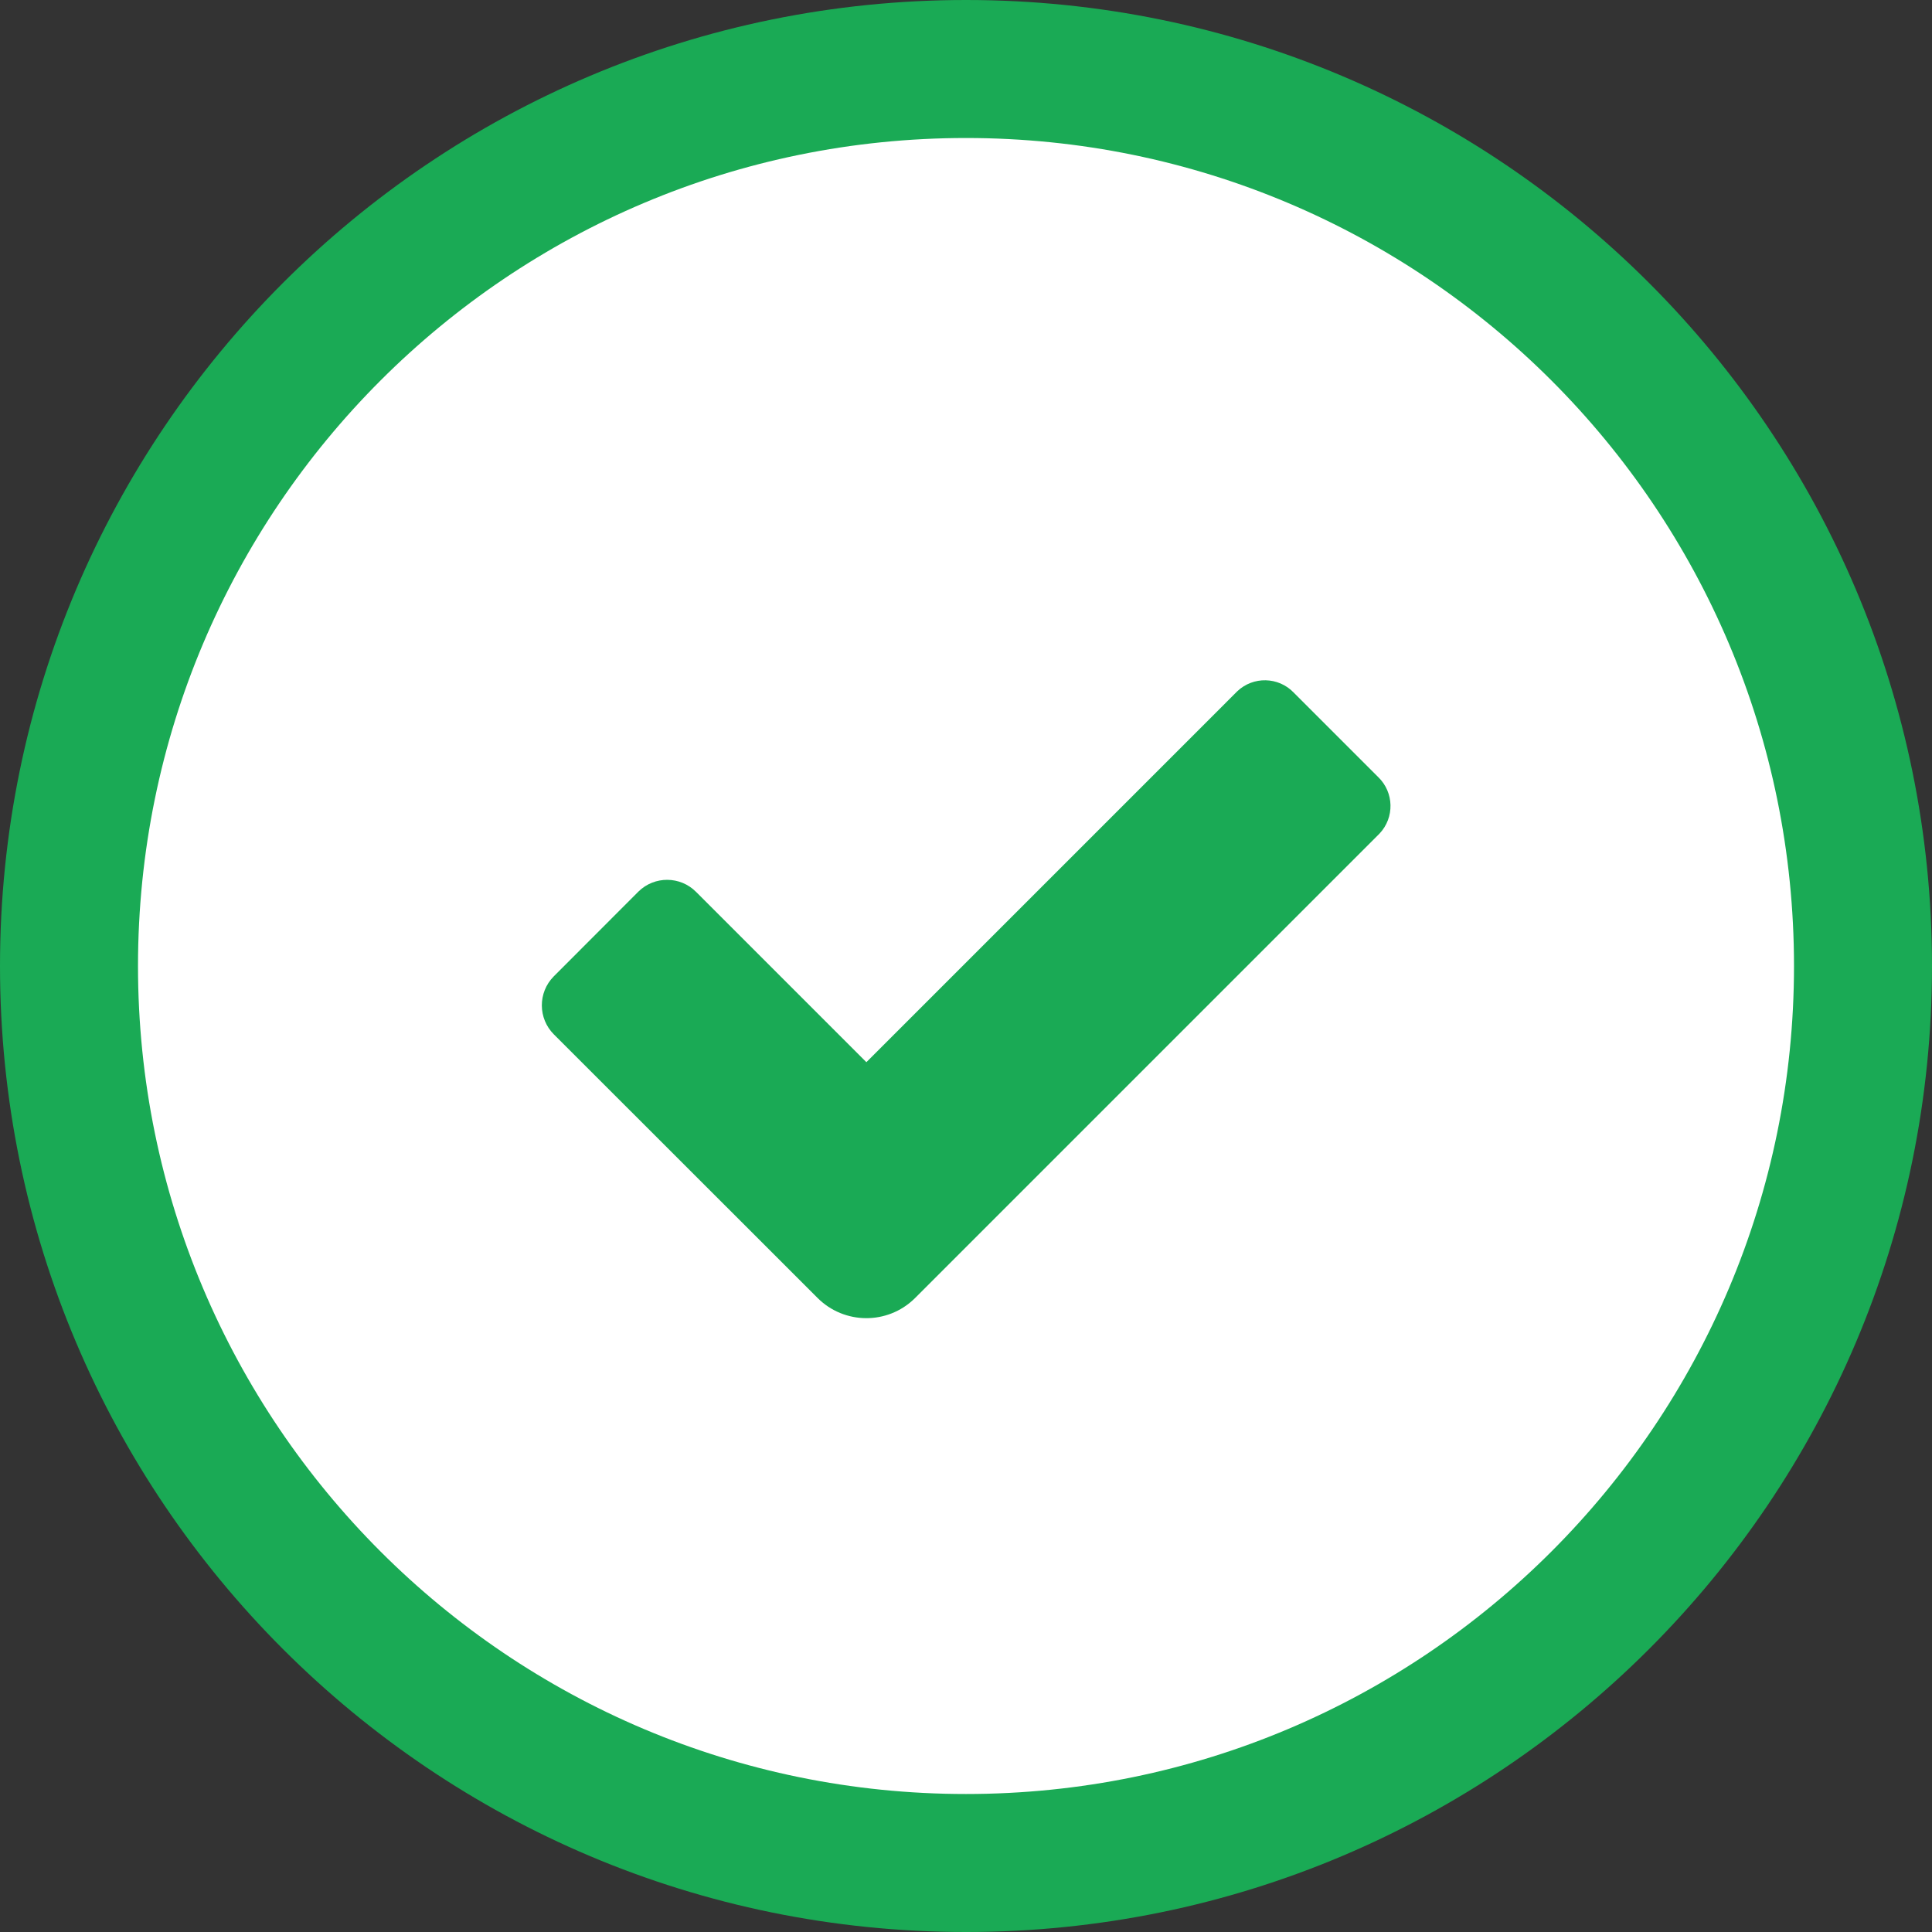<?xml version="1.0" encoding="utf-8"?>
<!-- Generator: Adobe Illustrator 16.0.4, SVG Export Plug-In . SVG Version: 6.00 Build 0)  -->
<!DOCTYPE svg PUBLIC "-//W3C//DTD SVG 1.1//EN" "http://www.w3.org/Graphics/SVG/1.1/DTD/svg11.dtd">
<svg version="1.1" id="status_success" xmlns="http://www.w3.org/2000/svg" xmlns:xlink="http://www.w3.org/1999/xlink" x="0px"
	 y="0px" width="595.28px" height="595.281px" viewBox="0 123.304 595.28 595.281"
	 enable-background="new 0 123.304 595.28 595.281" xml:space="preserve">
<rect x="0" y="123.304" width="595.28" height="595.281" fill="#333333" stroke="none"/>
<g>
	<path fill="#1AAA55" d="M0,420.945C0,256.563,133.258,123.304,297.64,123.304c164.382,0,297.64,133.258,297.64,297.641
		c0,164.382-133.258,297.64-297.64,297.64C133.258,718.585,0,585.327,0,420.945z"/>
	<path fill="#FFFFFF" d="M552.76,420.945c0-140.899-114.222-255.12-255.12-255.12S42.52,280.046,42.52,420.945
		c0,140.898,114.222,255.121,255.12,255.121S552.76,561.844,552.76,420.945z"/>
	<path fill="#1AAA55" d="M266.941,450.581l-52.427-52.427c-4.876-4.955-12.845-5.02-17.8-0.144c-0.021,0.02-0.04,0.039-0.06,0.059
		l-26.065,26.107c-4.884,4.965-4.846,12.94,0.085,17.858l81.215,81.171c8.224,8.246,21.551,8.341,29.892,0.212l11.268-11.269
		l132.024-132.023c4.628-4.918,4.458-12.639-0.383-17.348l-26.107-26.107c-4.698-4.863-12.438-5.034-17.348-0.383L266.941,450.581z"
		/>
</g>
</svg>
